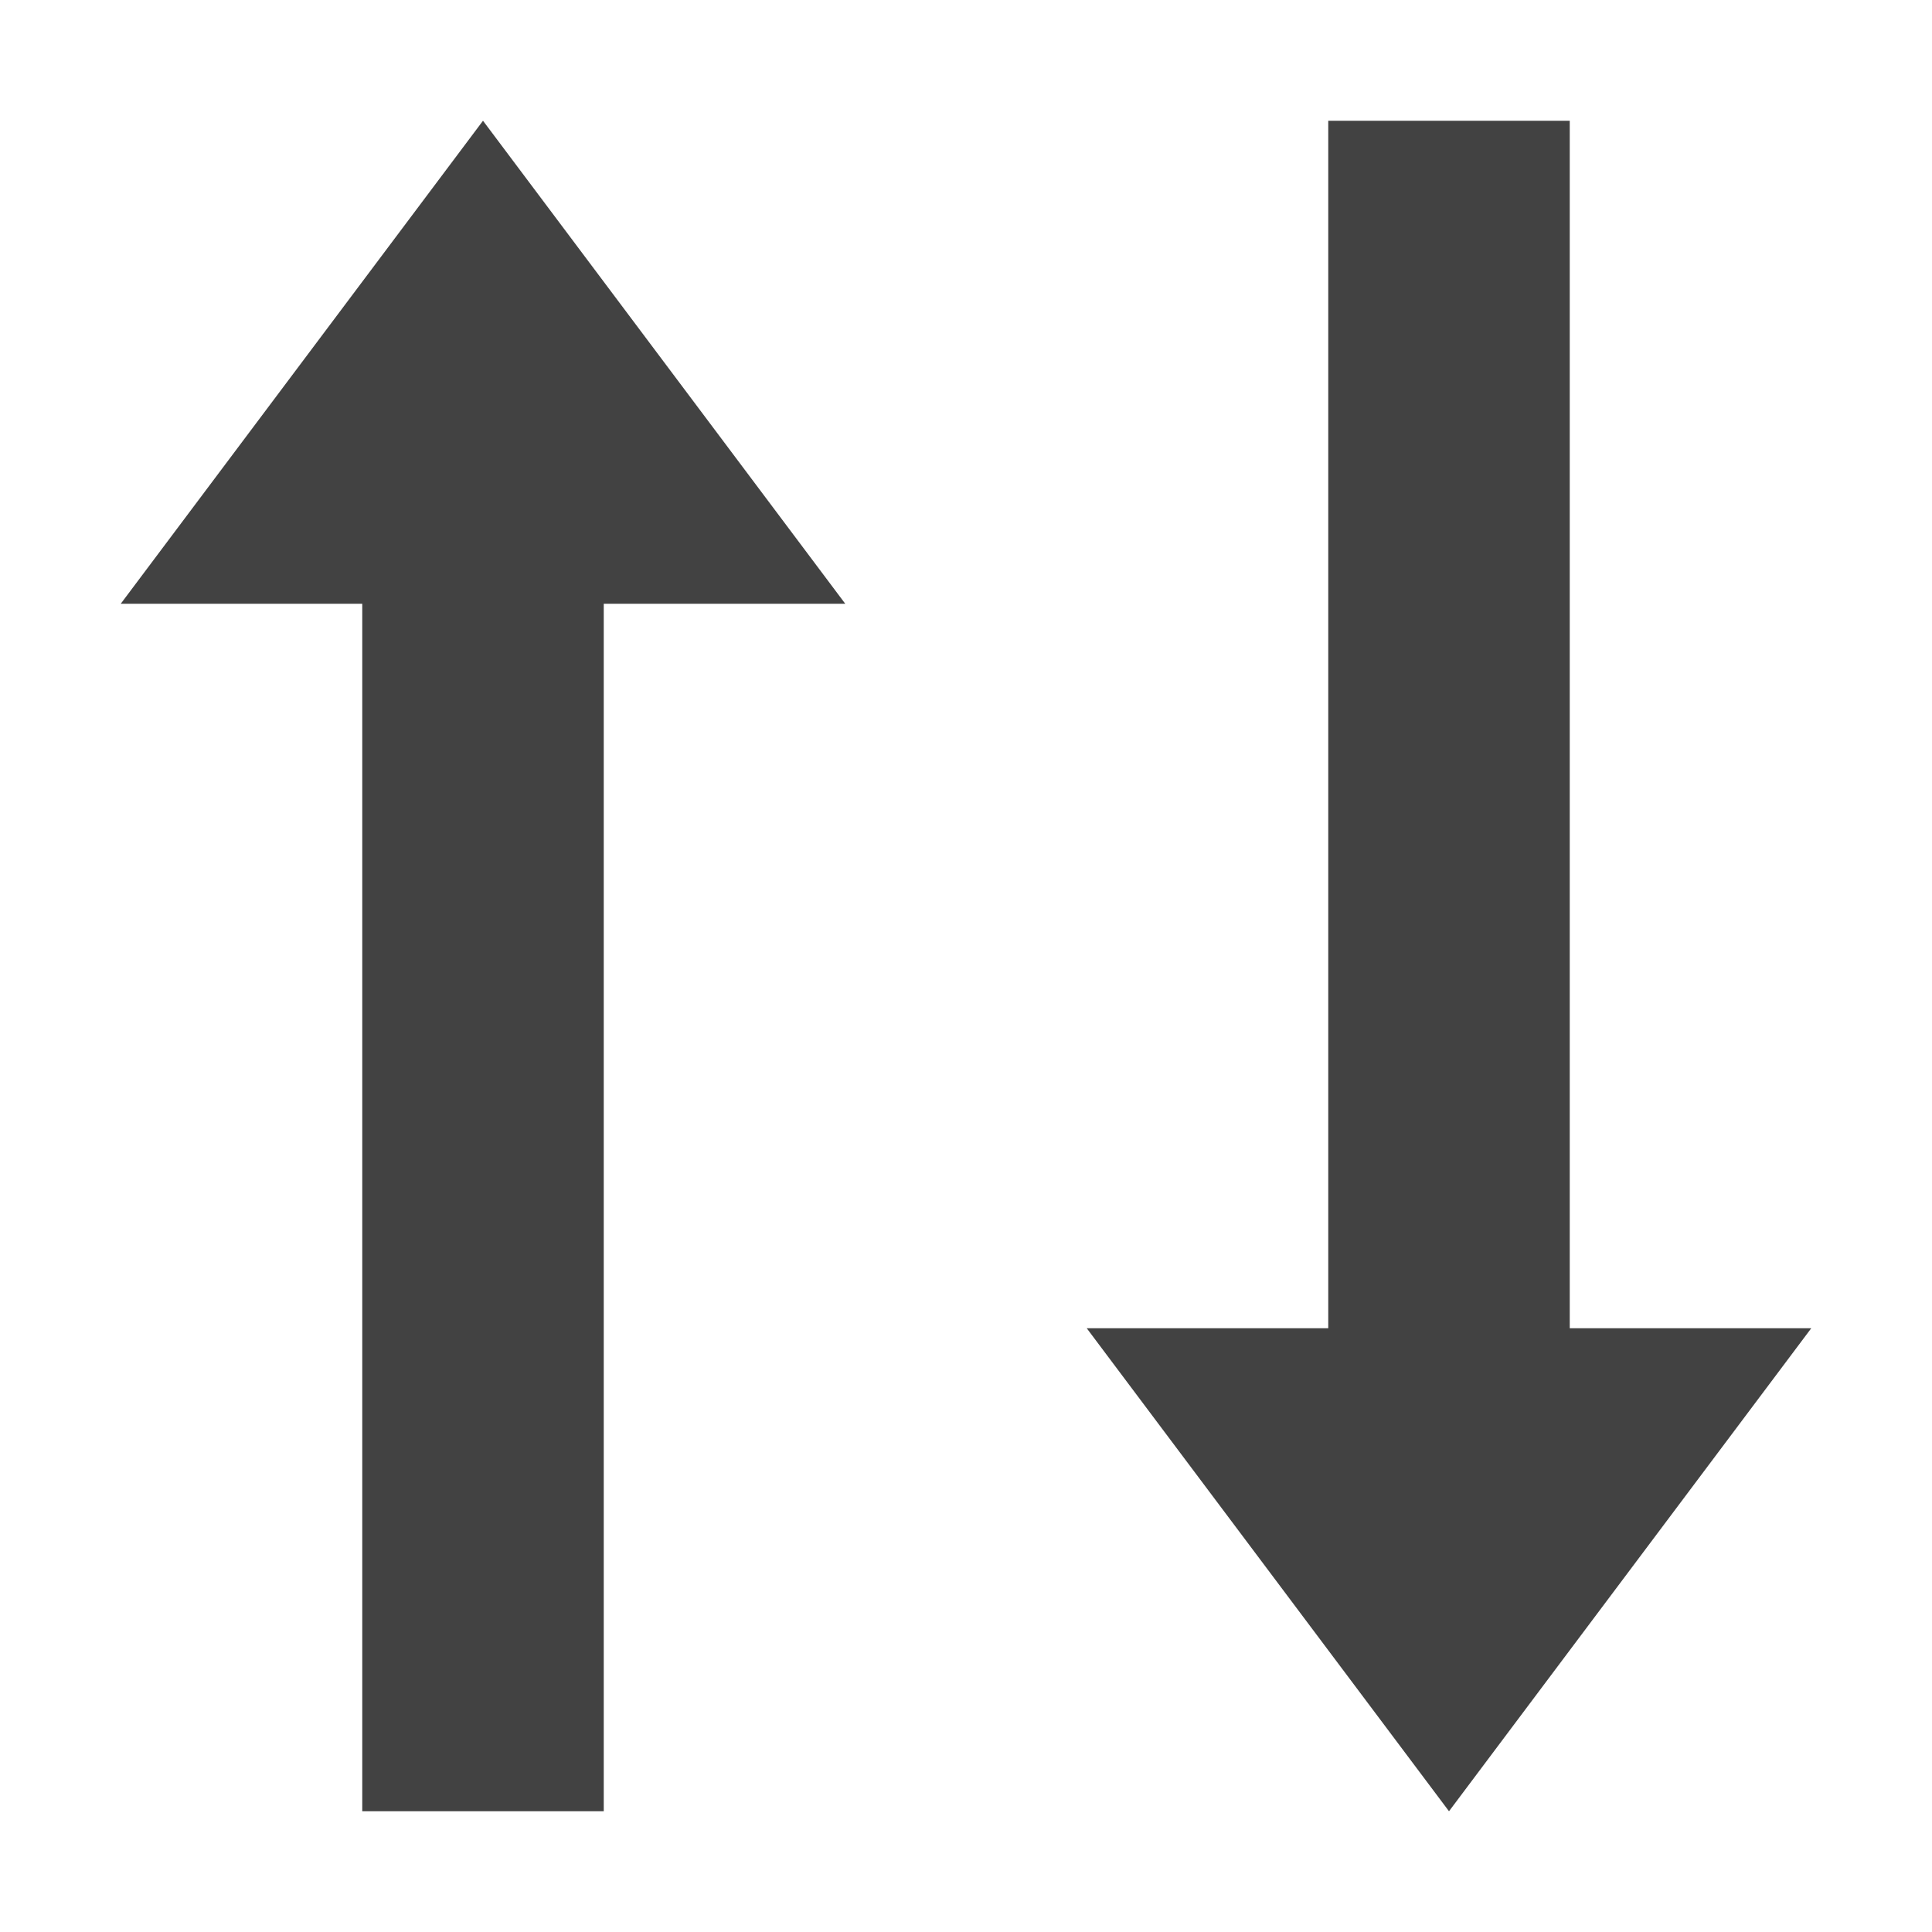 <?xml version="1.0" encoding="UTF-8"?>
<svg xmlns="http://www.w3.org/2000/svg" xmlns:xlink="http://www.w3.org/1999/xlink" width="16px" height="16px" viewBox="0 0 16 16" version="1.1">
<g id="surface1">
<defs>
  <style id="current-color-scheme" type="text/css">
   .ColorScheme-Text { color:#424242; } .ColorScheme-Highlight { color:#eeeeee; }
  </style>
 </defs>
<path style="fill:currentColor" class="ColorScheme-Text" d="M 15 11 L 13 11 L 13 1 L 11 1 L 11 11 L 9 11 L 12 15 Z M 7 5 L 4 1 L 1 5 L 3 5 L 3 15 L 5 15 L 5 5 Z M 7 5 "/>
</g>
</svg>
